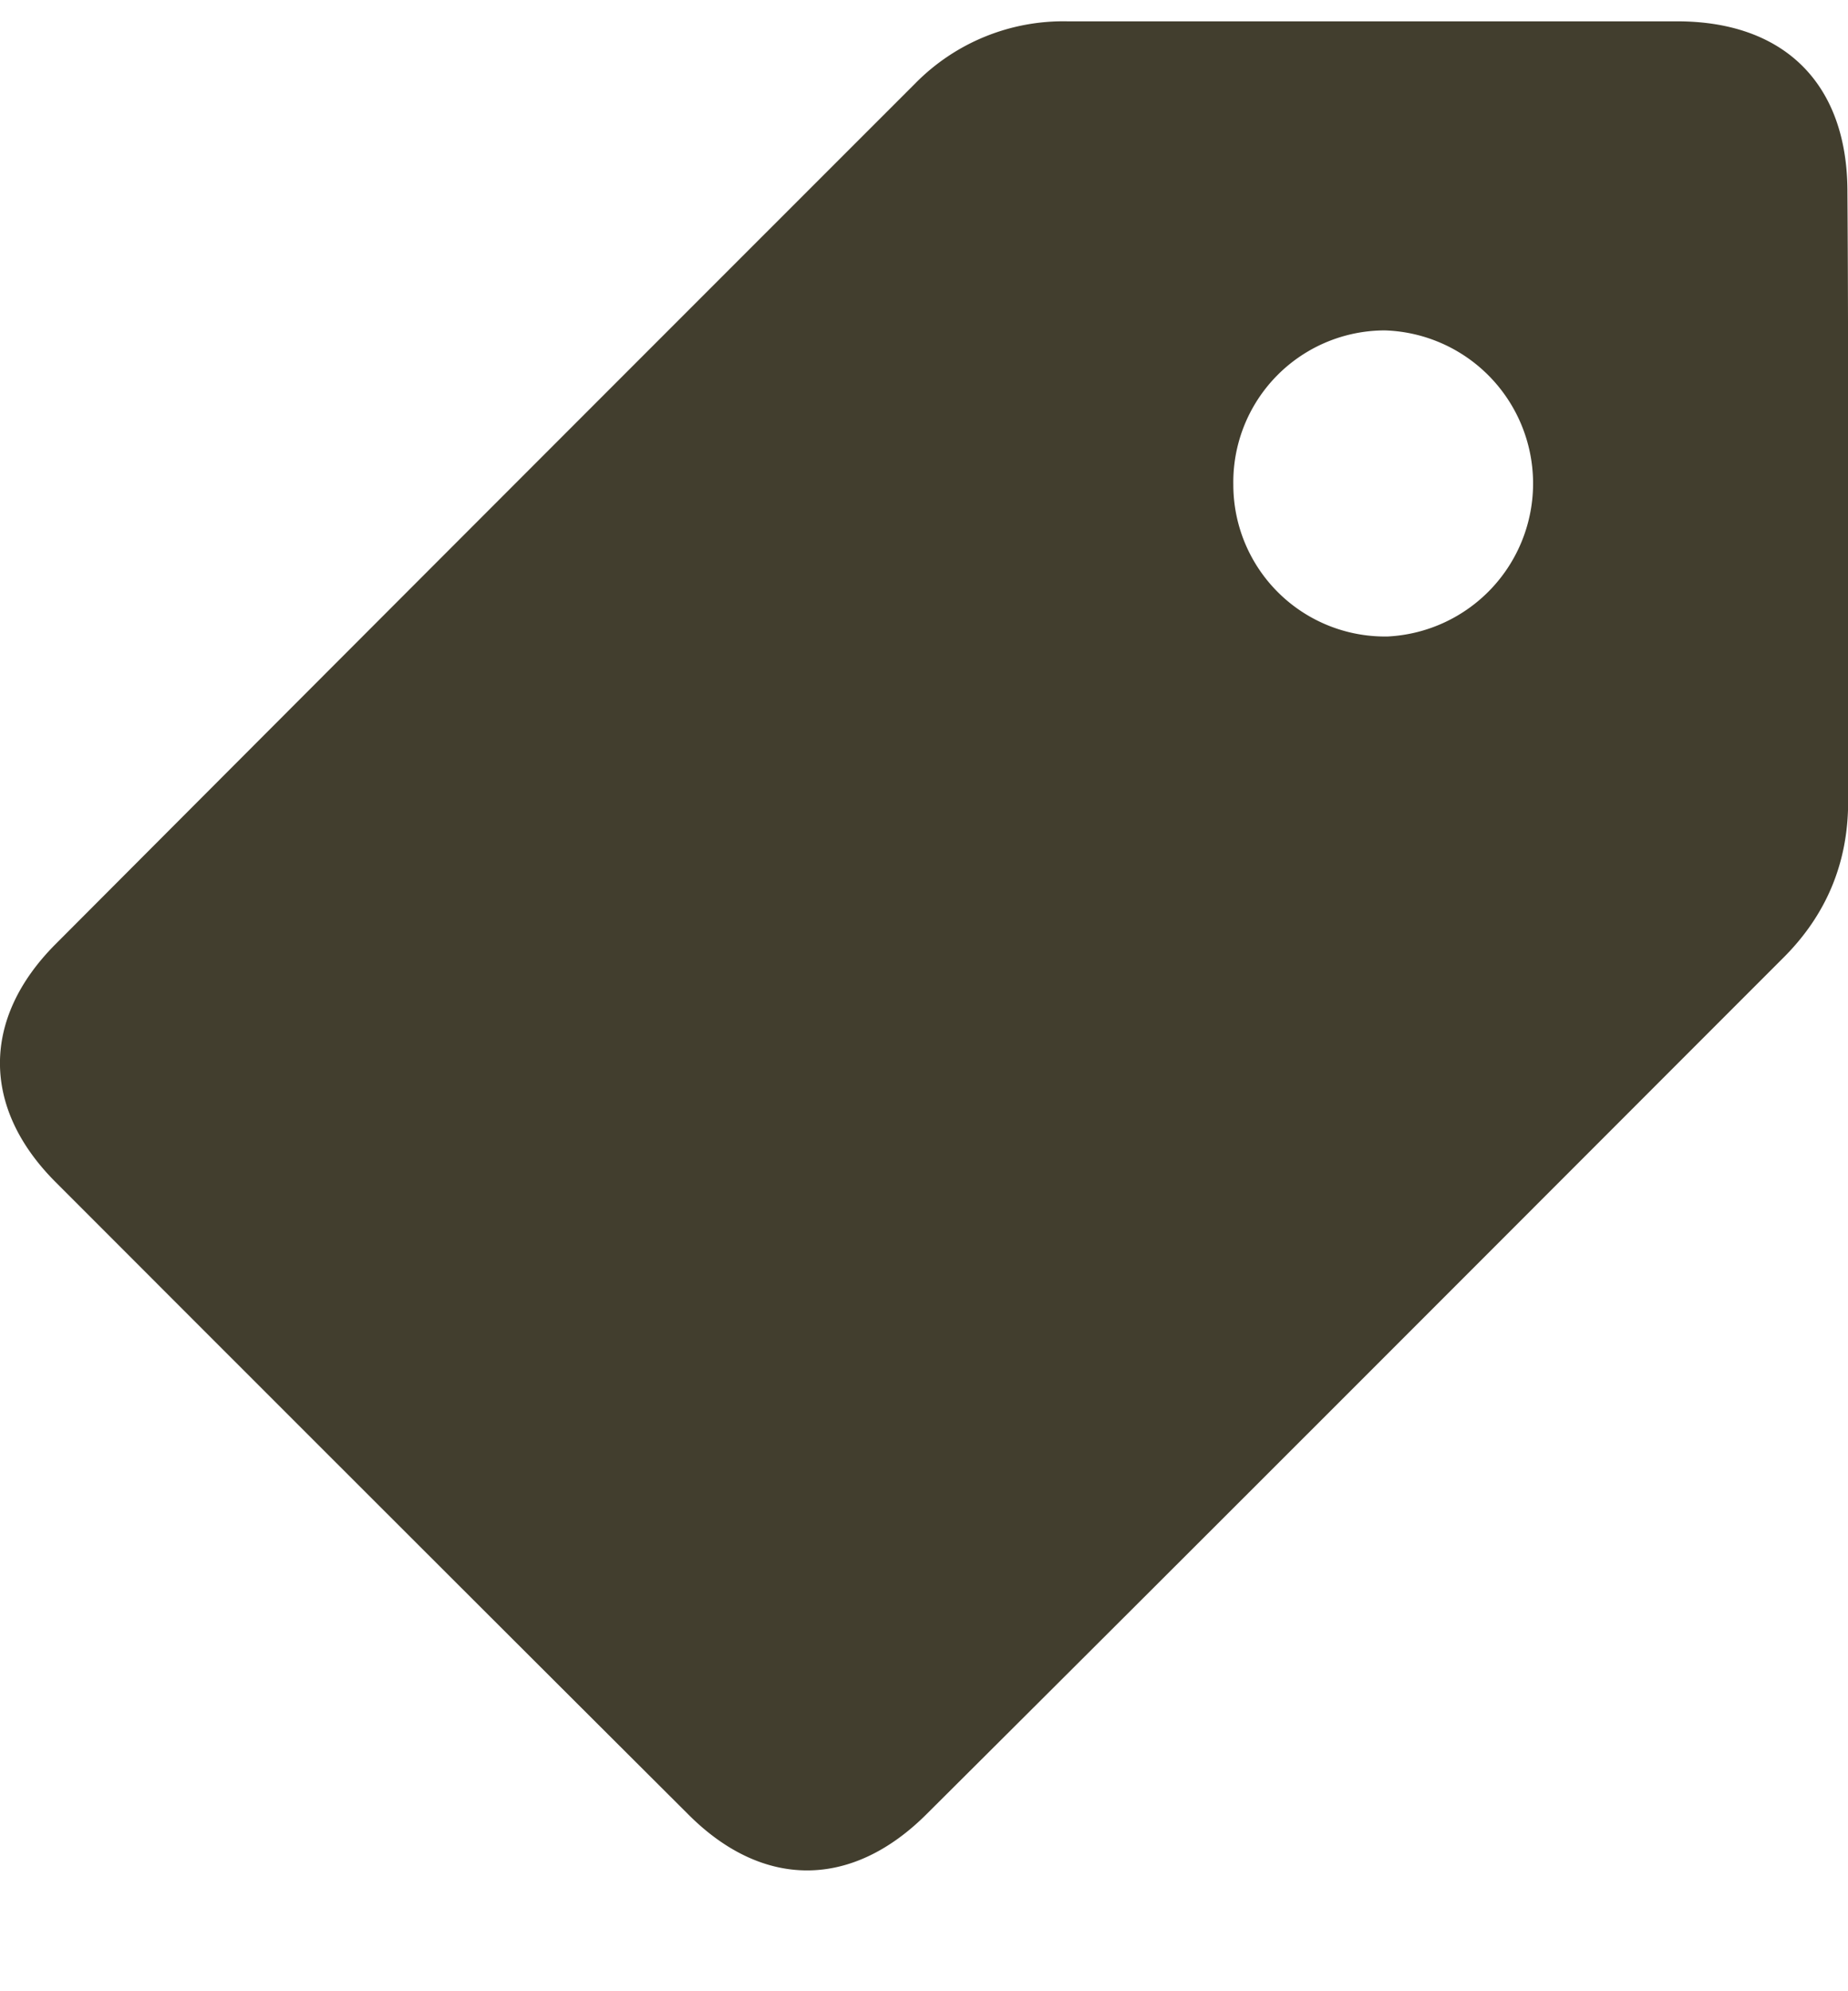 <svg xmlns="http://www.w3.org/2000/svg" width="13" height="14" viewBox="0 0 13 14"><g><g><g/><g><path fill="#423e2e" d="M13.001 3.505v2.132c0 .427-.152.792-.451 1.092-2.01 2.01-4.016 4.02-6.031 6.025-.528.528-1.152.528-1.675.005-1.487-1.482-2.97-2.964-4.452-4.447-.523-.522-.523-1.152 0-1.675 2.015-2.02 4.03-4.035 6.046-6.05A1.46 1.46 0 0 1 7.508.15h4.29c.757 0 1.198.442 1.198 1.198.005.716.005 1.437.005 2.157zM9.742 2.323a1.067 1.067 0 0 0-1.066 1.086 1.067 1.067 0 0 0 1.087 1.066 1.077 1.077 0 0 0-.02-2.152z"/></g></g></g></svg>